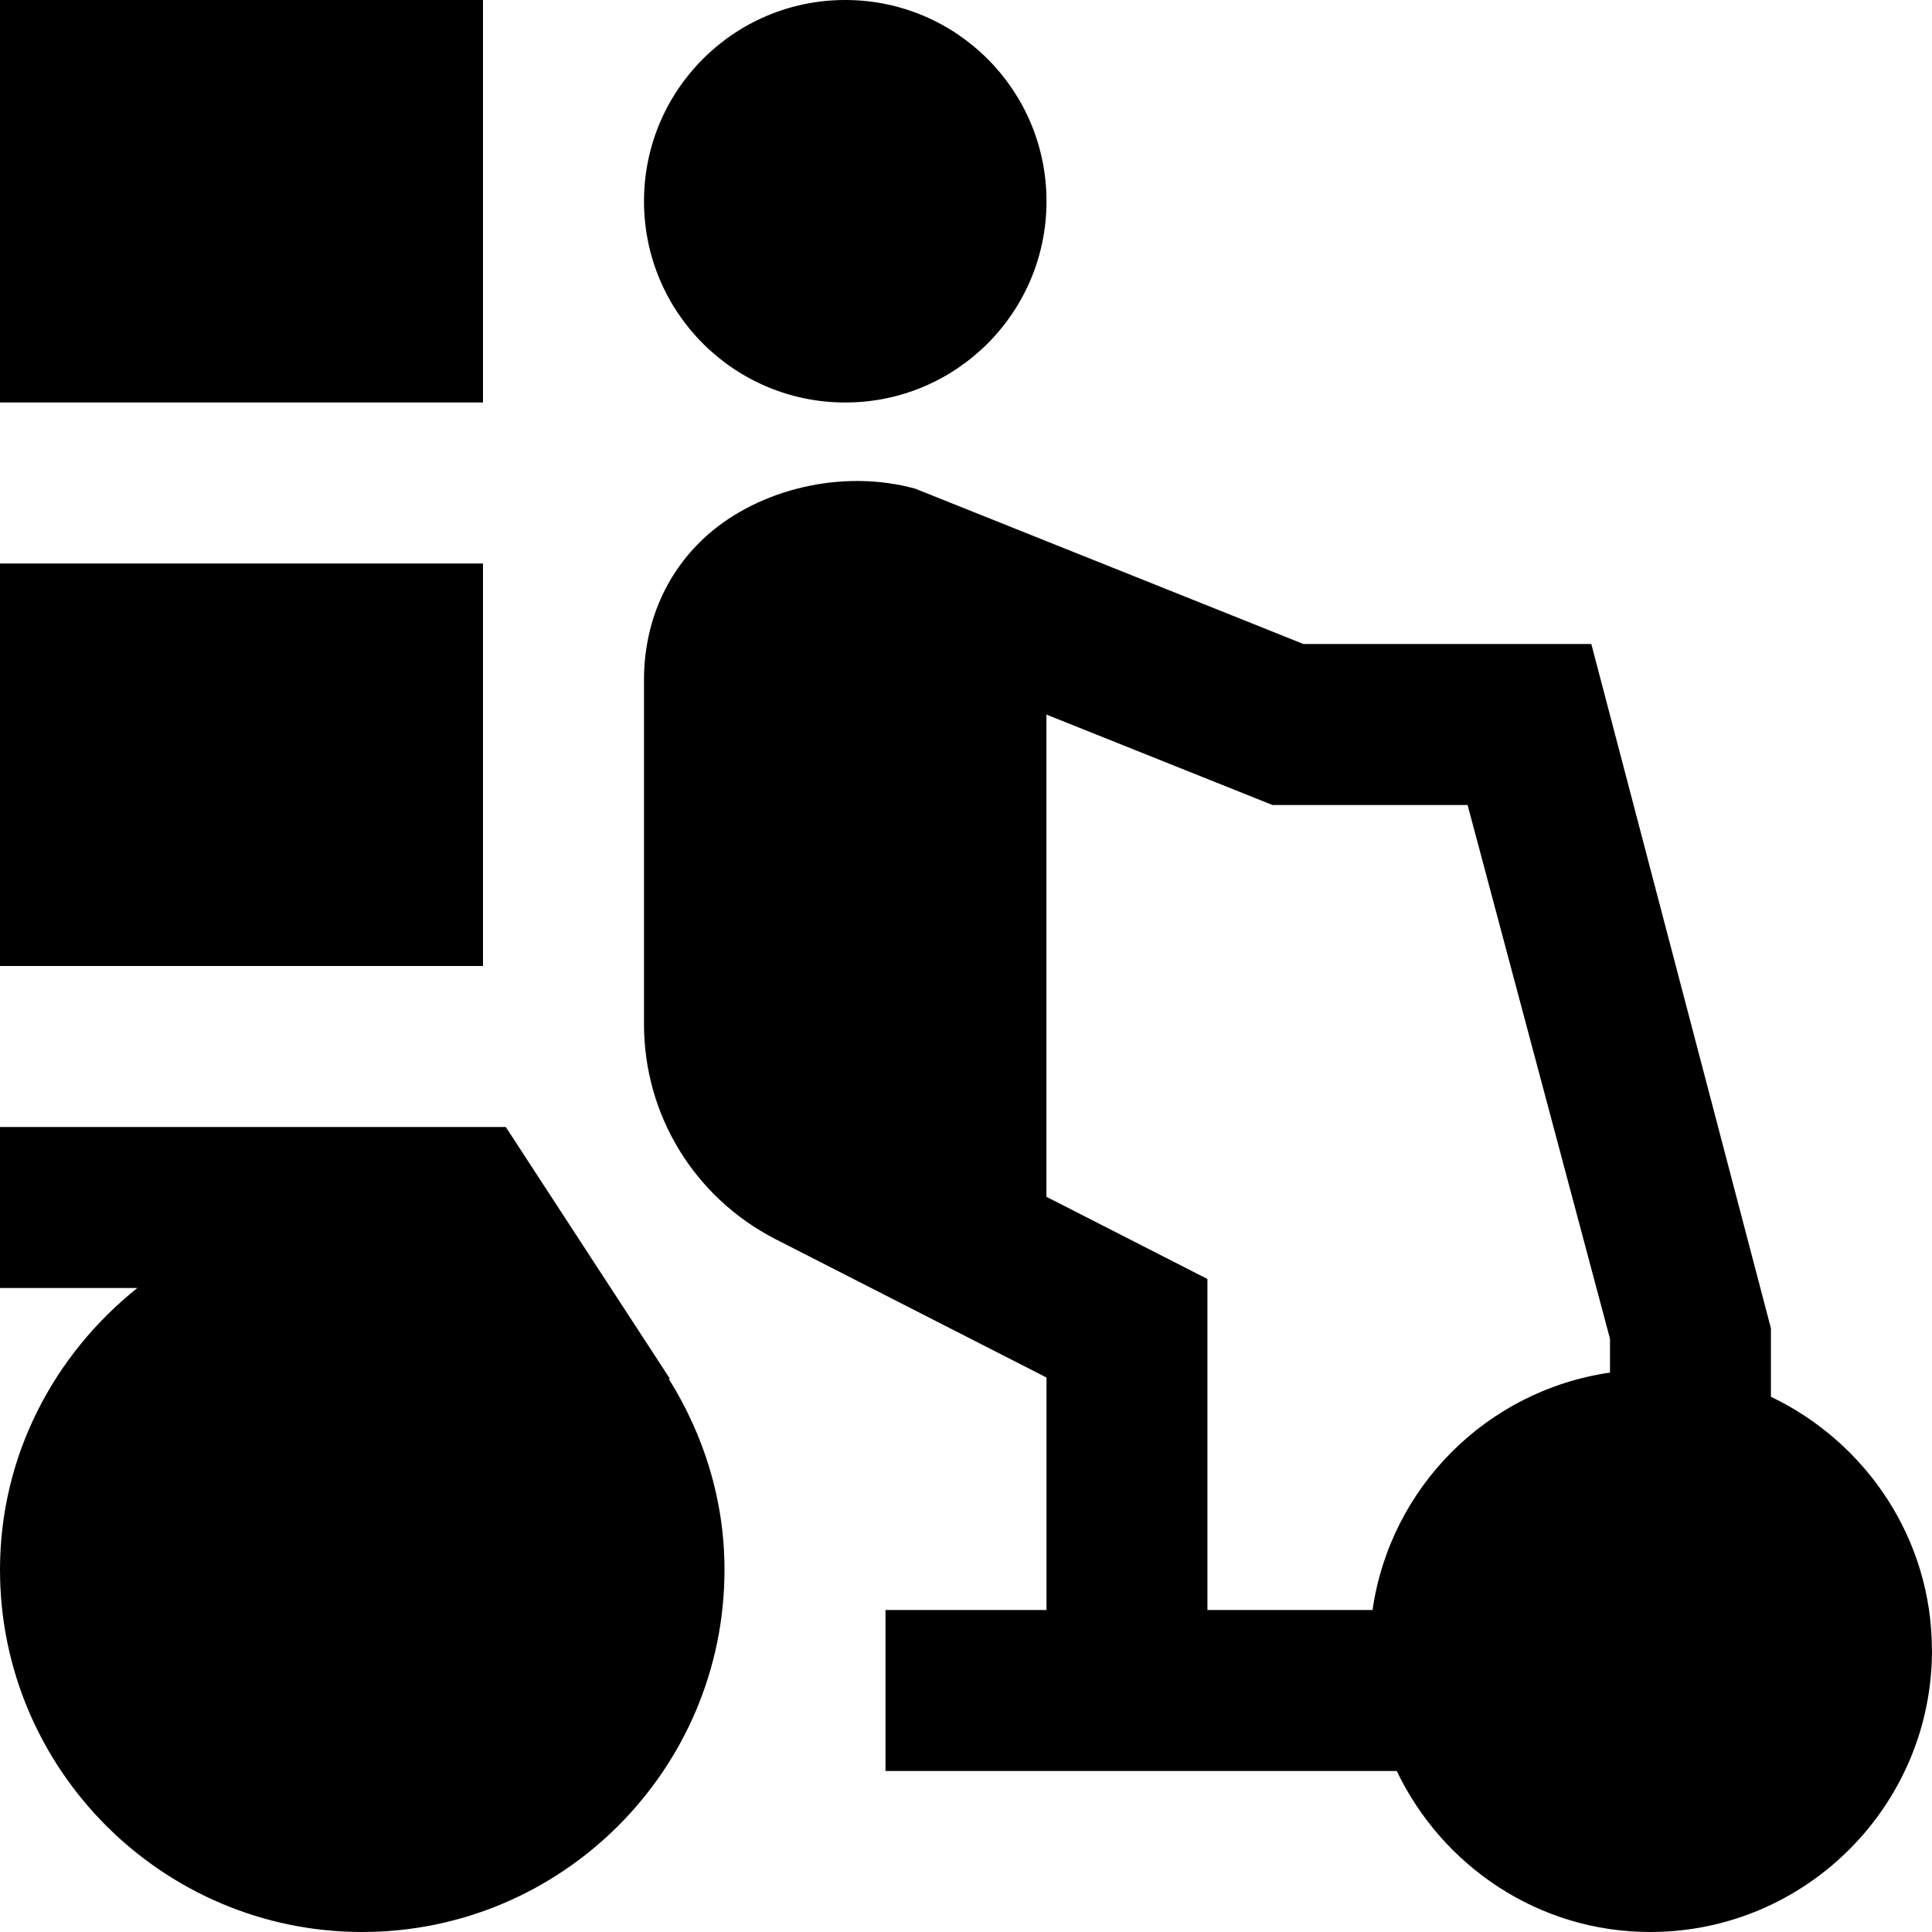 <svg id="Layer_1" viewBox="0 0 24 24" xmlns="http://www.w3.org/2000/svg" data-name="Layer 1"><path d="m6 12h-6v-5h6zm4.5-7c1.381 0 2.5-1.119 2.5-2.5s-1.119-2.5-2.5-2.5-2.5 1.119-2.5 2.5 1.119 2.5 2.5 2.5zm-4.5-5h-6v5h6zm2.32 17.124-2.037-3.124h-6.283v2h1.706c-1.032.825-1.706 2.079-1.706 3.5 0 2.481 2.019 4.5 4.5 4.5s4.5-2.019 4.5-4.5c0-.872-.26-1.679-.691-2.369zm15.68 3.376c0 1.93-1.57 3.5-3.5 3.5-1.391 0-2.585-.822-3.149-2h-6.351v-2h2v-2.888l-3.373-1.722c-1.005-.52-1.627-1.541-1.627-2.667v-4.277c0-.716.283-1.358.799-1.809.633-.555 1.658-.818 2.572-.566l4.821 1.929h3.576l2.231 8.5v.851c1.178.564 2 1.758 2 3.149zm-4-3.449v-.42l-1.769-6.631h-2.424l-2.808-1.123v5.99l2 1.021v4.112h2.051c.221-1.527 1.423-2.728 2.949-2.949z"/></svg>